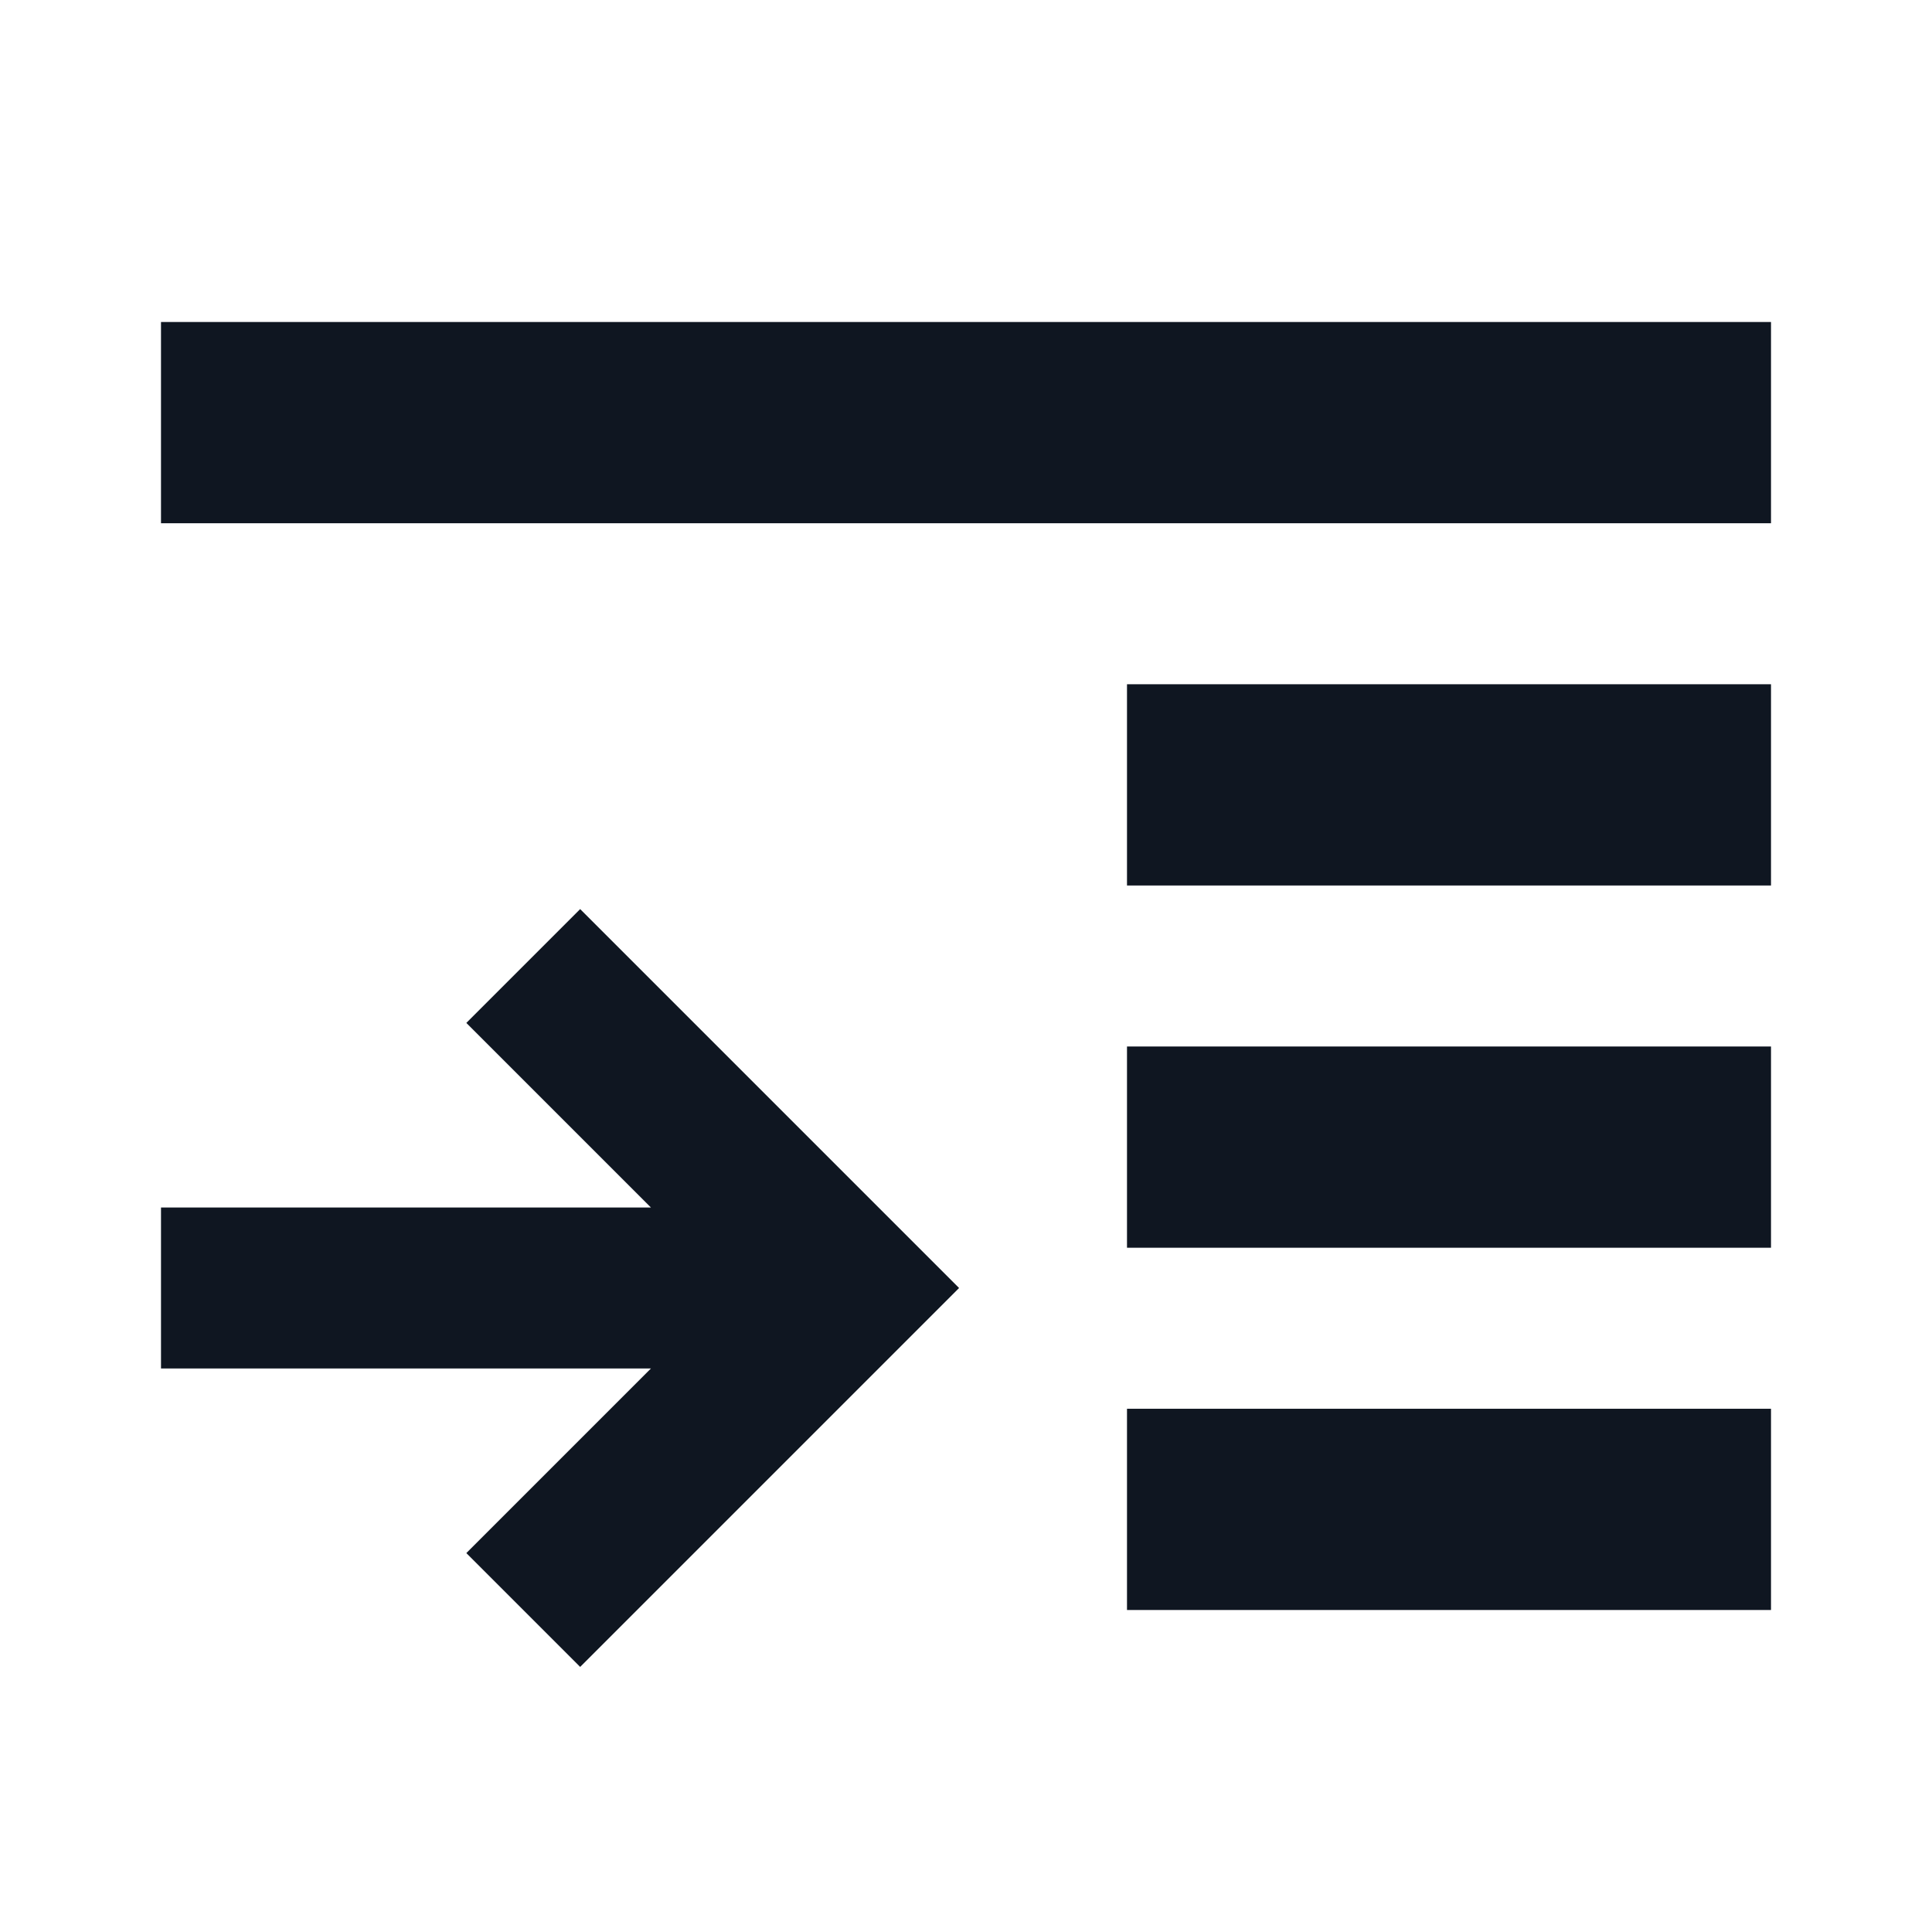 <svg width="24" height="24" viewBox="0 0 24 24" fill="none" xmlns="http://www.w3.org/2000/svg">
<path d="M8.086 17L5.793 19.293L7.207 20.707L11.914 16L7.207 11.293L5.793 12.707L8.086 15H2L2 17H8.086Z" fill="#0F1621"/>
<path d="M14 8.5H22V11H14V8.5Z" fill="#0F1621"/>
<path d="M2 4H22V6.5H2V4Z" fill="#0F1621"/>
<path d="M14 13H22V15.5H14V13Z" fill="#0F1621"/>
<path d="M14 17.5H22V20H14V17.5Z" fill="#0F1621"/>
</svg>
